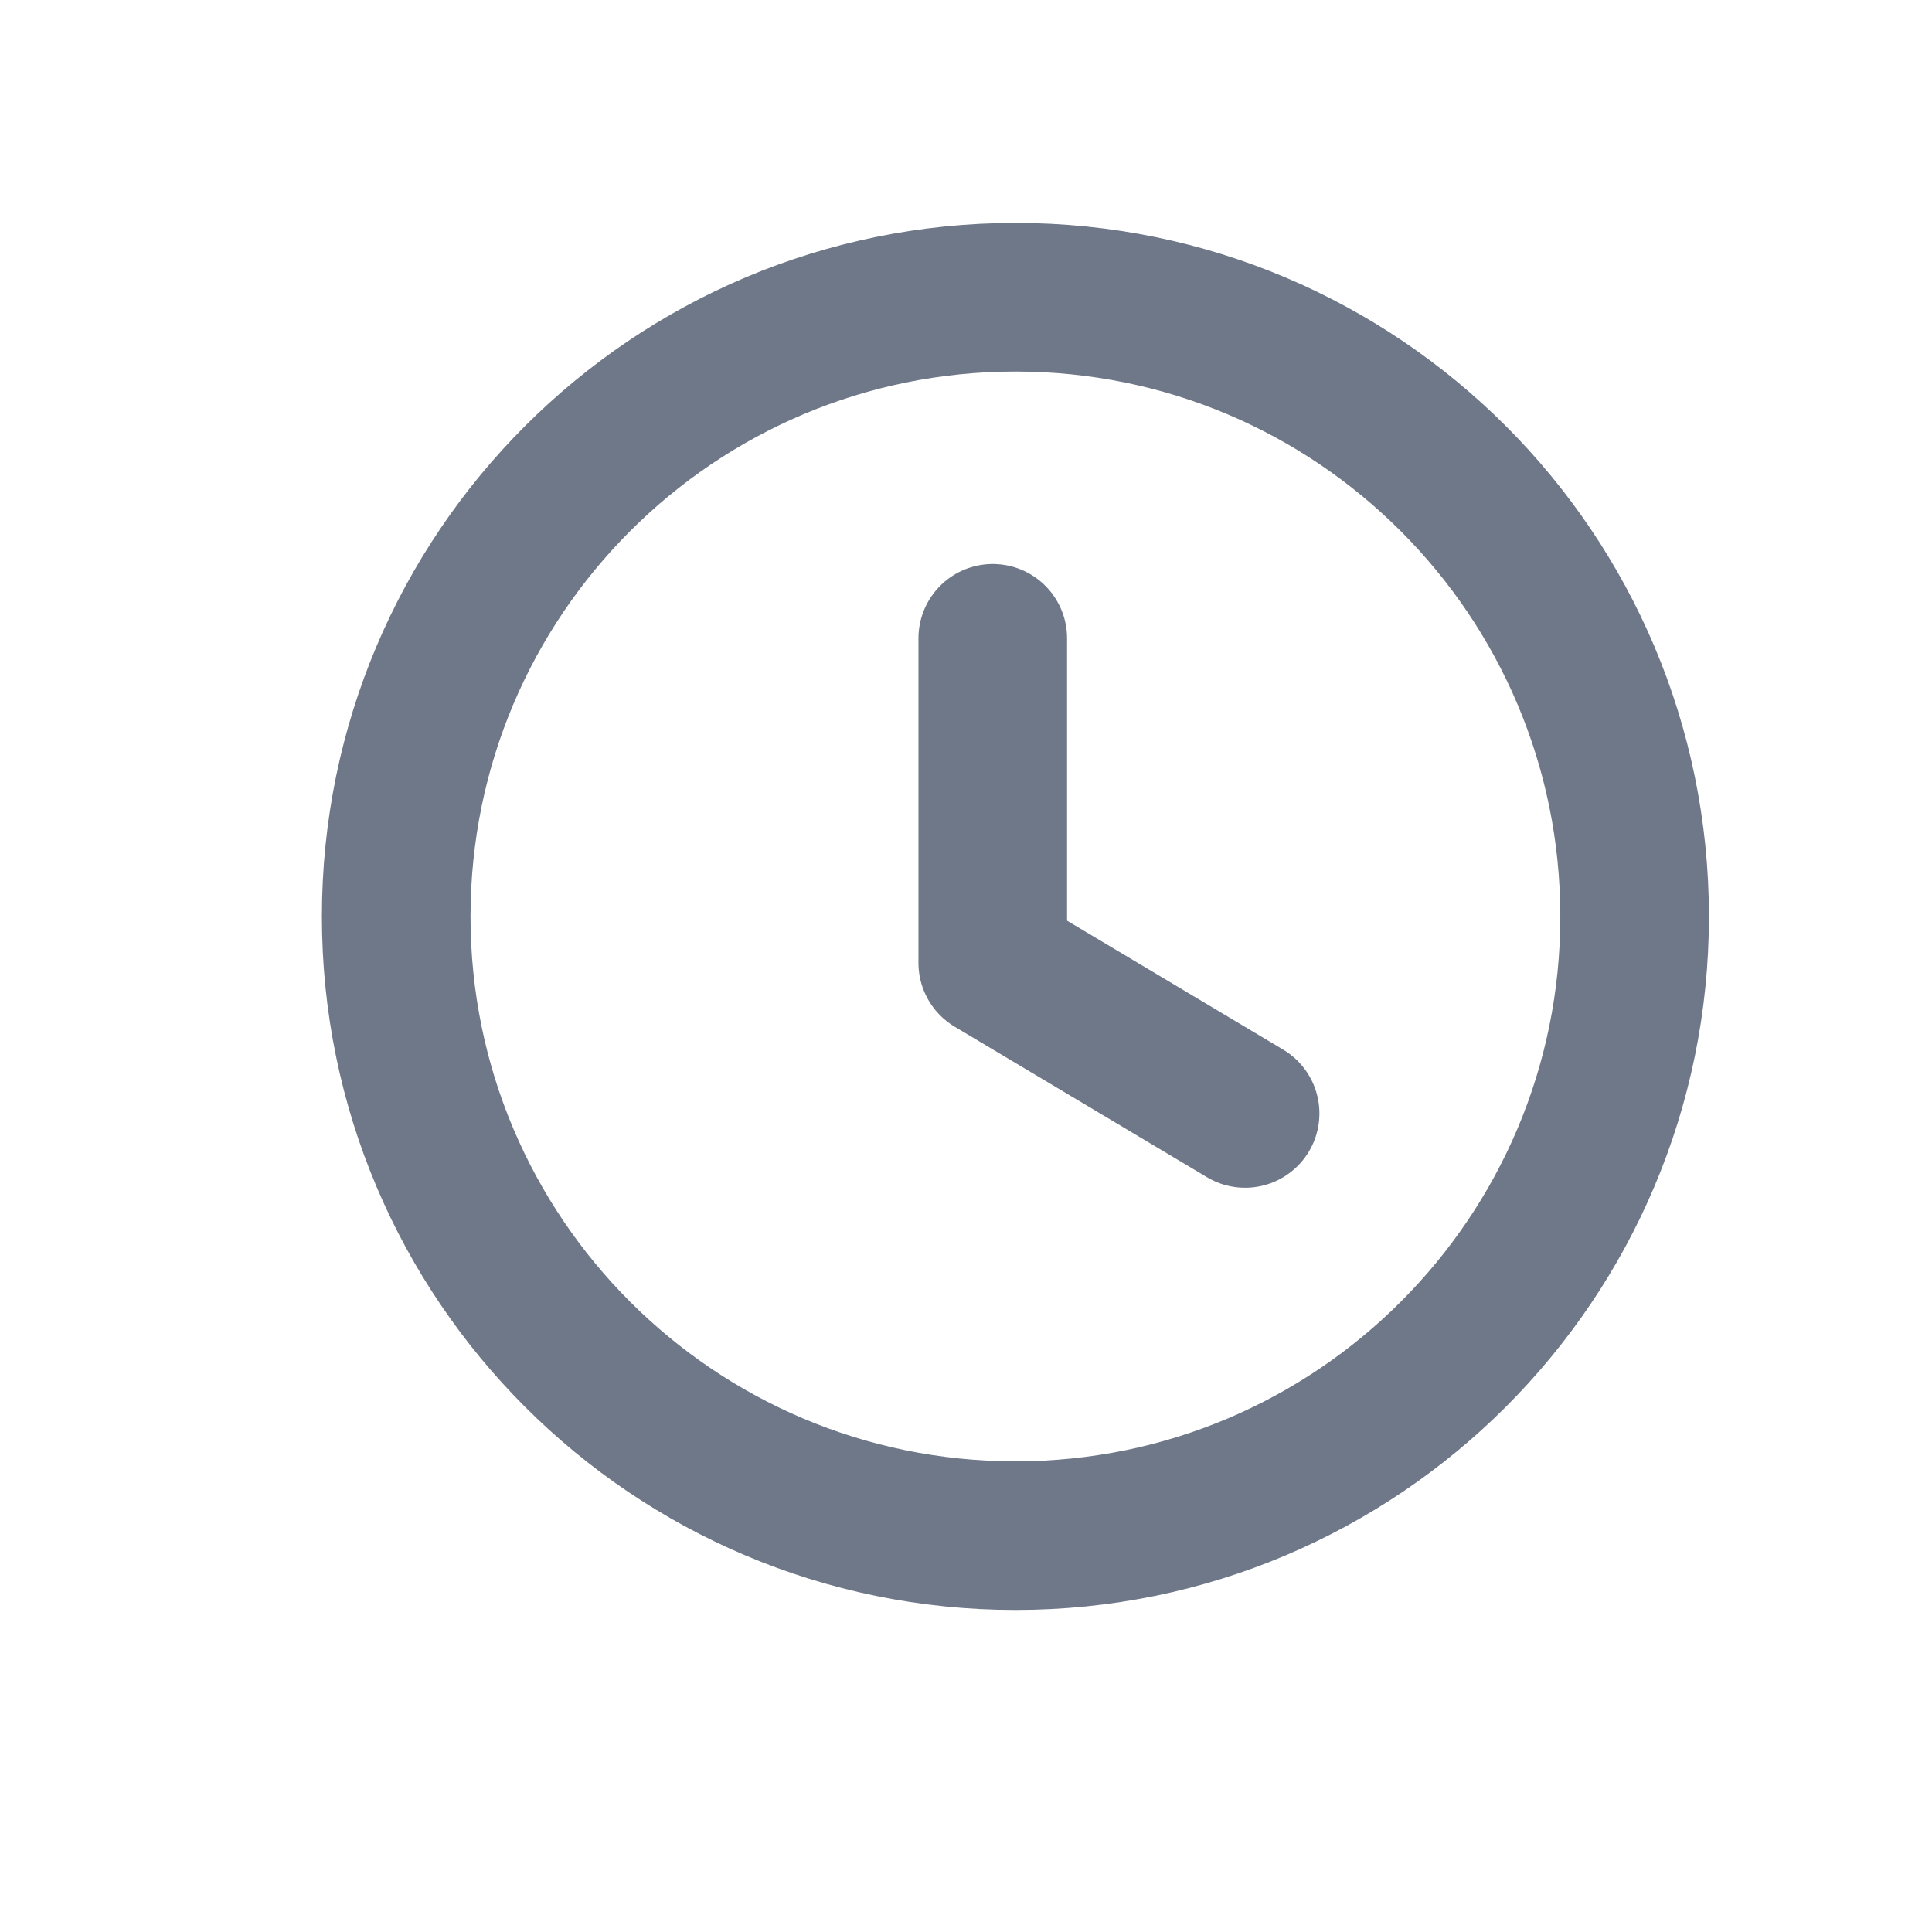 <svg width="13" height="13" viewBox="0 0 13 13" fill="none" xmlns="http://www.w3.org/2000/svg">
<path fill-rule="evenodd" clip-rule="evenodd" d="M10.999 6.167C10.999 8.468 9.134 10.333 6.833 10.333C4.531 10.333 2.666 8.468 2.666 6.167C2.666 3.865 4.531 2 6.833 2C9.134 2 10.999 3.865 10.999 6.167Z" stroke="#6F7888" stroke-linecap="round" stroke-linejoin="round"/>
<path d="M8.378 7.492L6.68 6.479V4.295" stroke="#6F7888" stroke-linecap="round" stroke-linejoin="round"/>
</svg>
